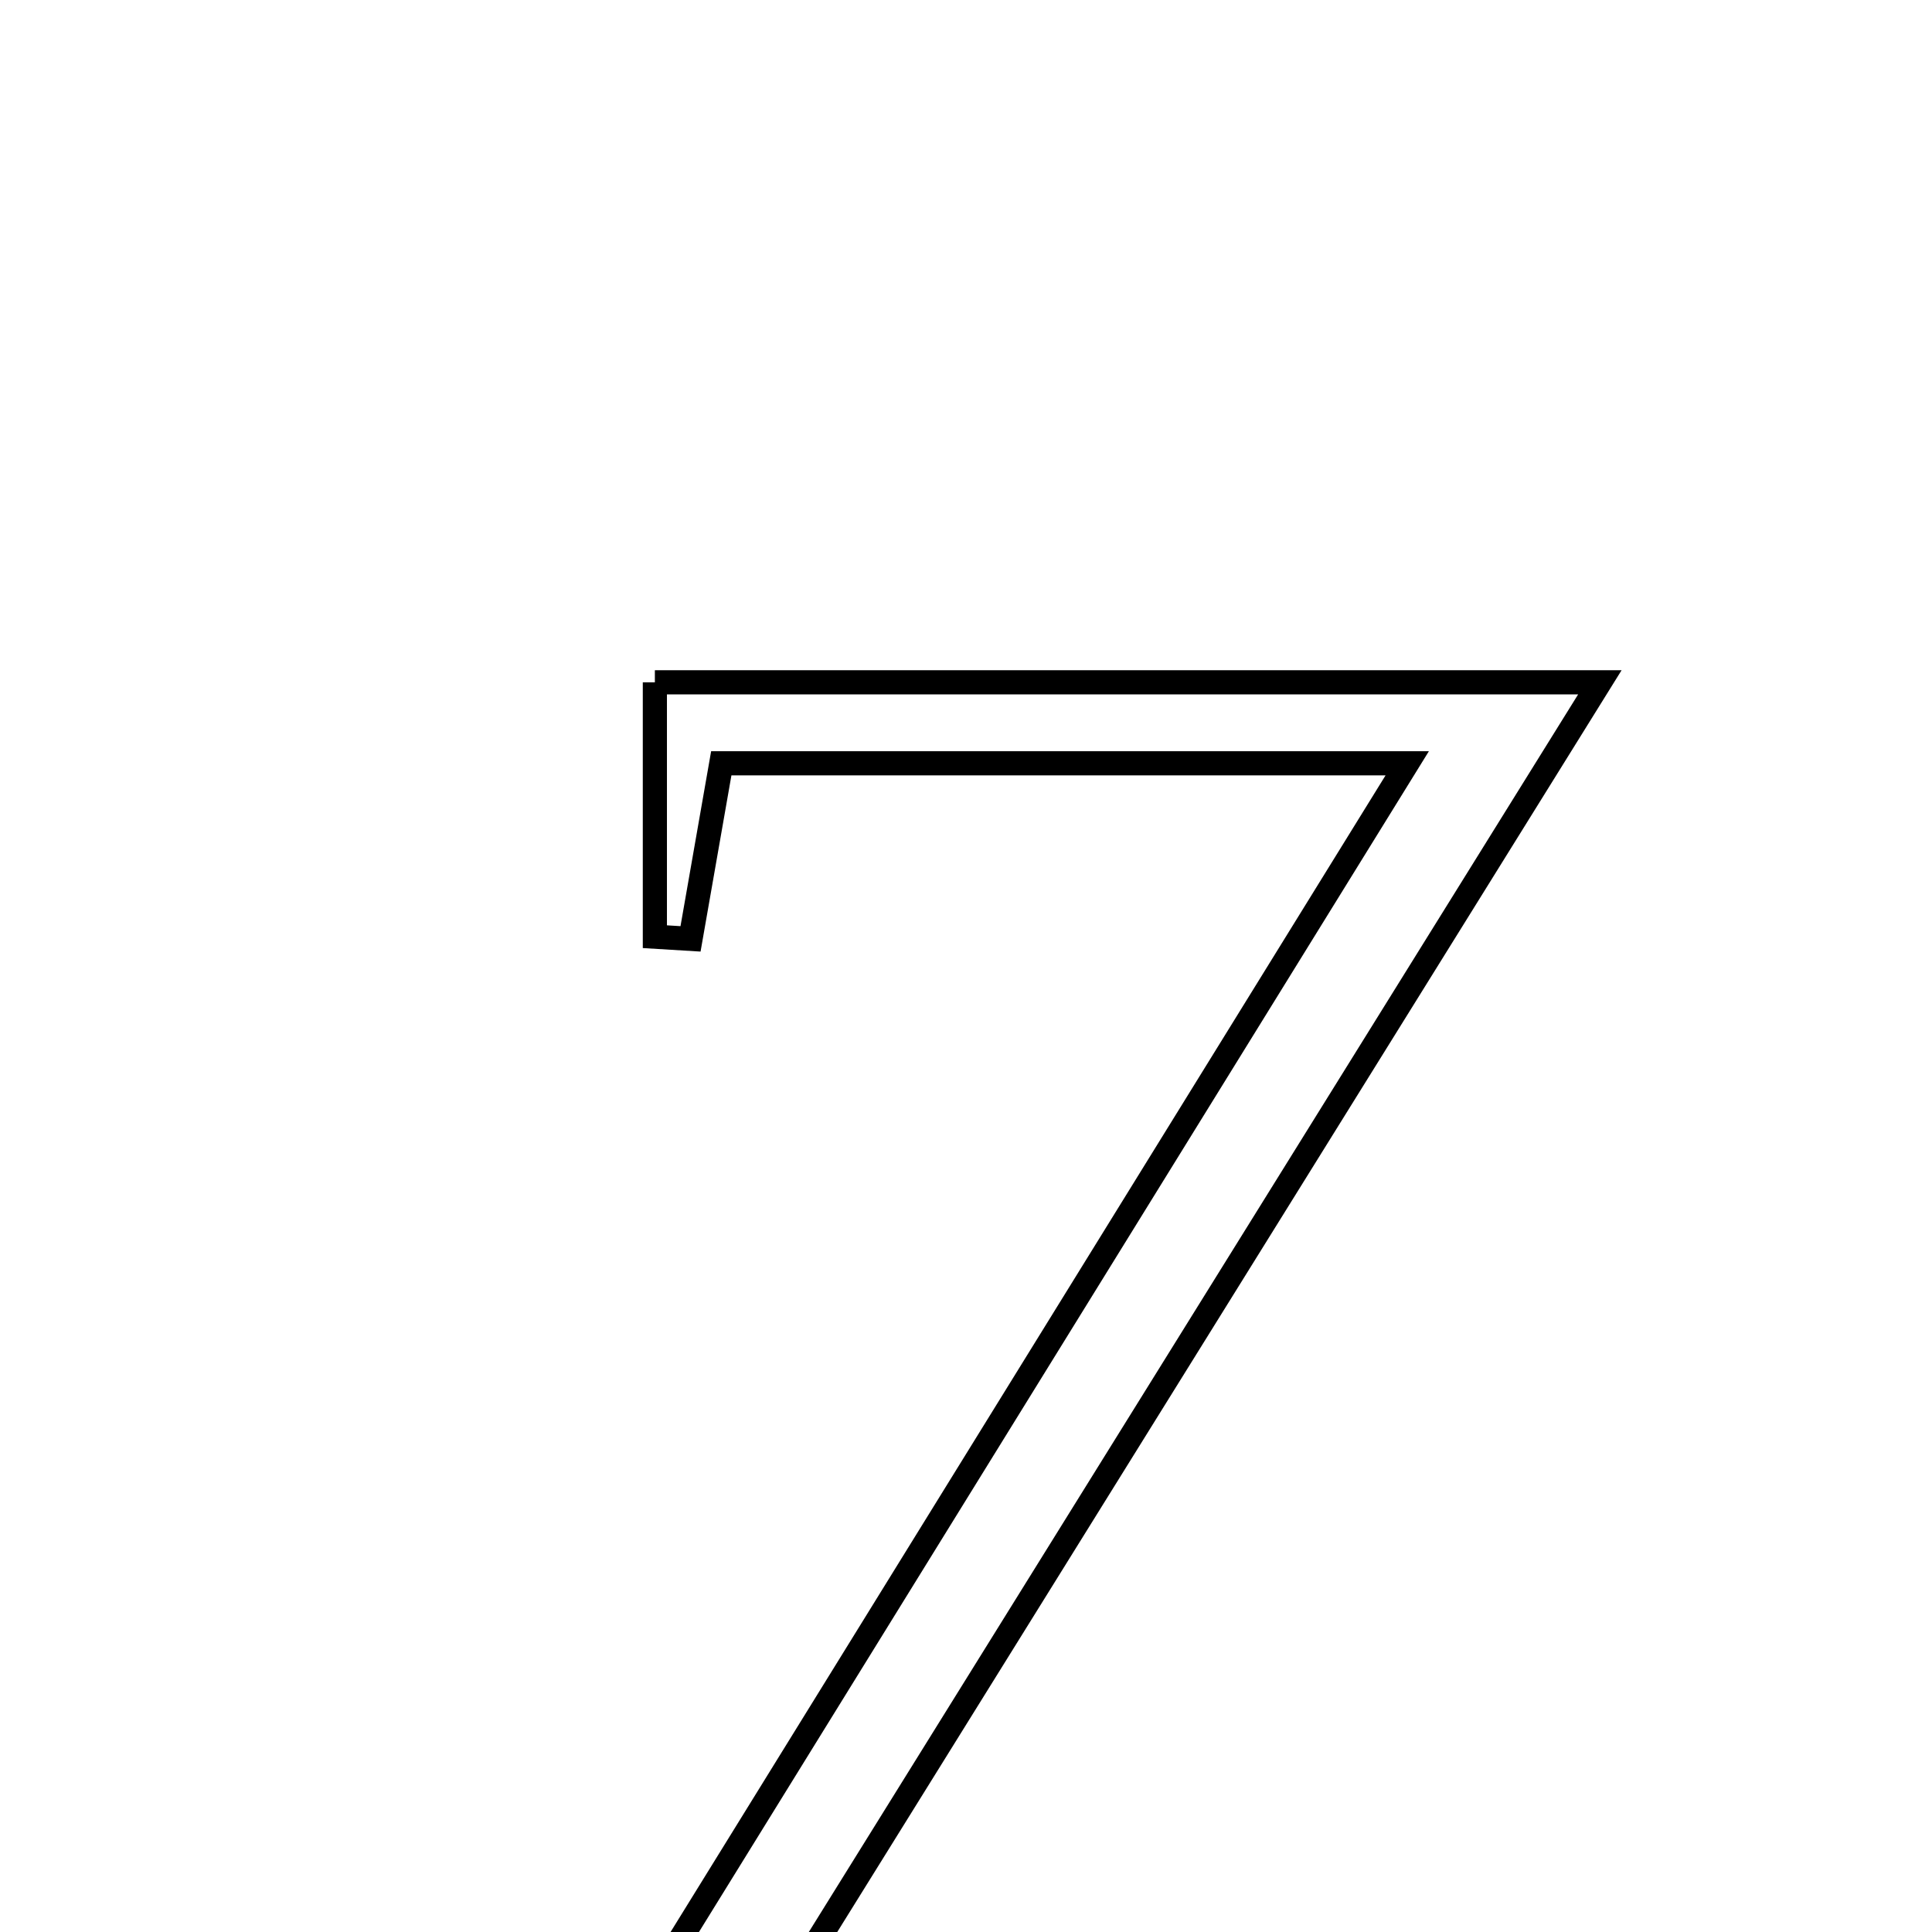 <svg xmlns="http://www.w3.org/2000/svg" viewBox="0.0 0.0 24.0 24.0" height="200px" width="200px"><path fill="none" stroke="black" stroke-width=".3" stroke-opacity="1.0"  filling="0" d="M8.135 8.476 C11.892 8.476 15.571 8.476 19.874 8.476 C16.038 14.647 12.441 20.434 8.629 26.566 C11.716 26.566 14.467 26.566 17.469 26.566 C17.742 25.84 17.998 25.158 18.255 24.477 C18.37 24.5 18.485 24.522 18.6 24.545 C18.6 25.529 18.6 26.514 18.6 27.676 C14.604 27.676 10.718 27.676 6.234 27.676 C10.051 21.502 13.673 15.642 17.481 9.482 C14.402 9.482 11.782 9.482 8.96 9.482 C8.826 10.25 8.702 10.957 8.578 11.663 C8.43 11.654 8.283 11.645 8.135 11.636 C8.135 10.618 8.135 9.599 8.135 8.476"></path></svg>